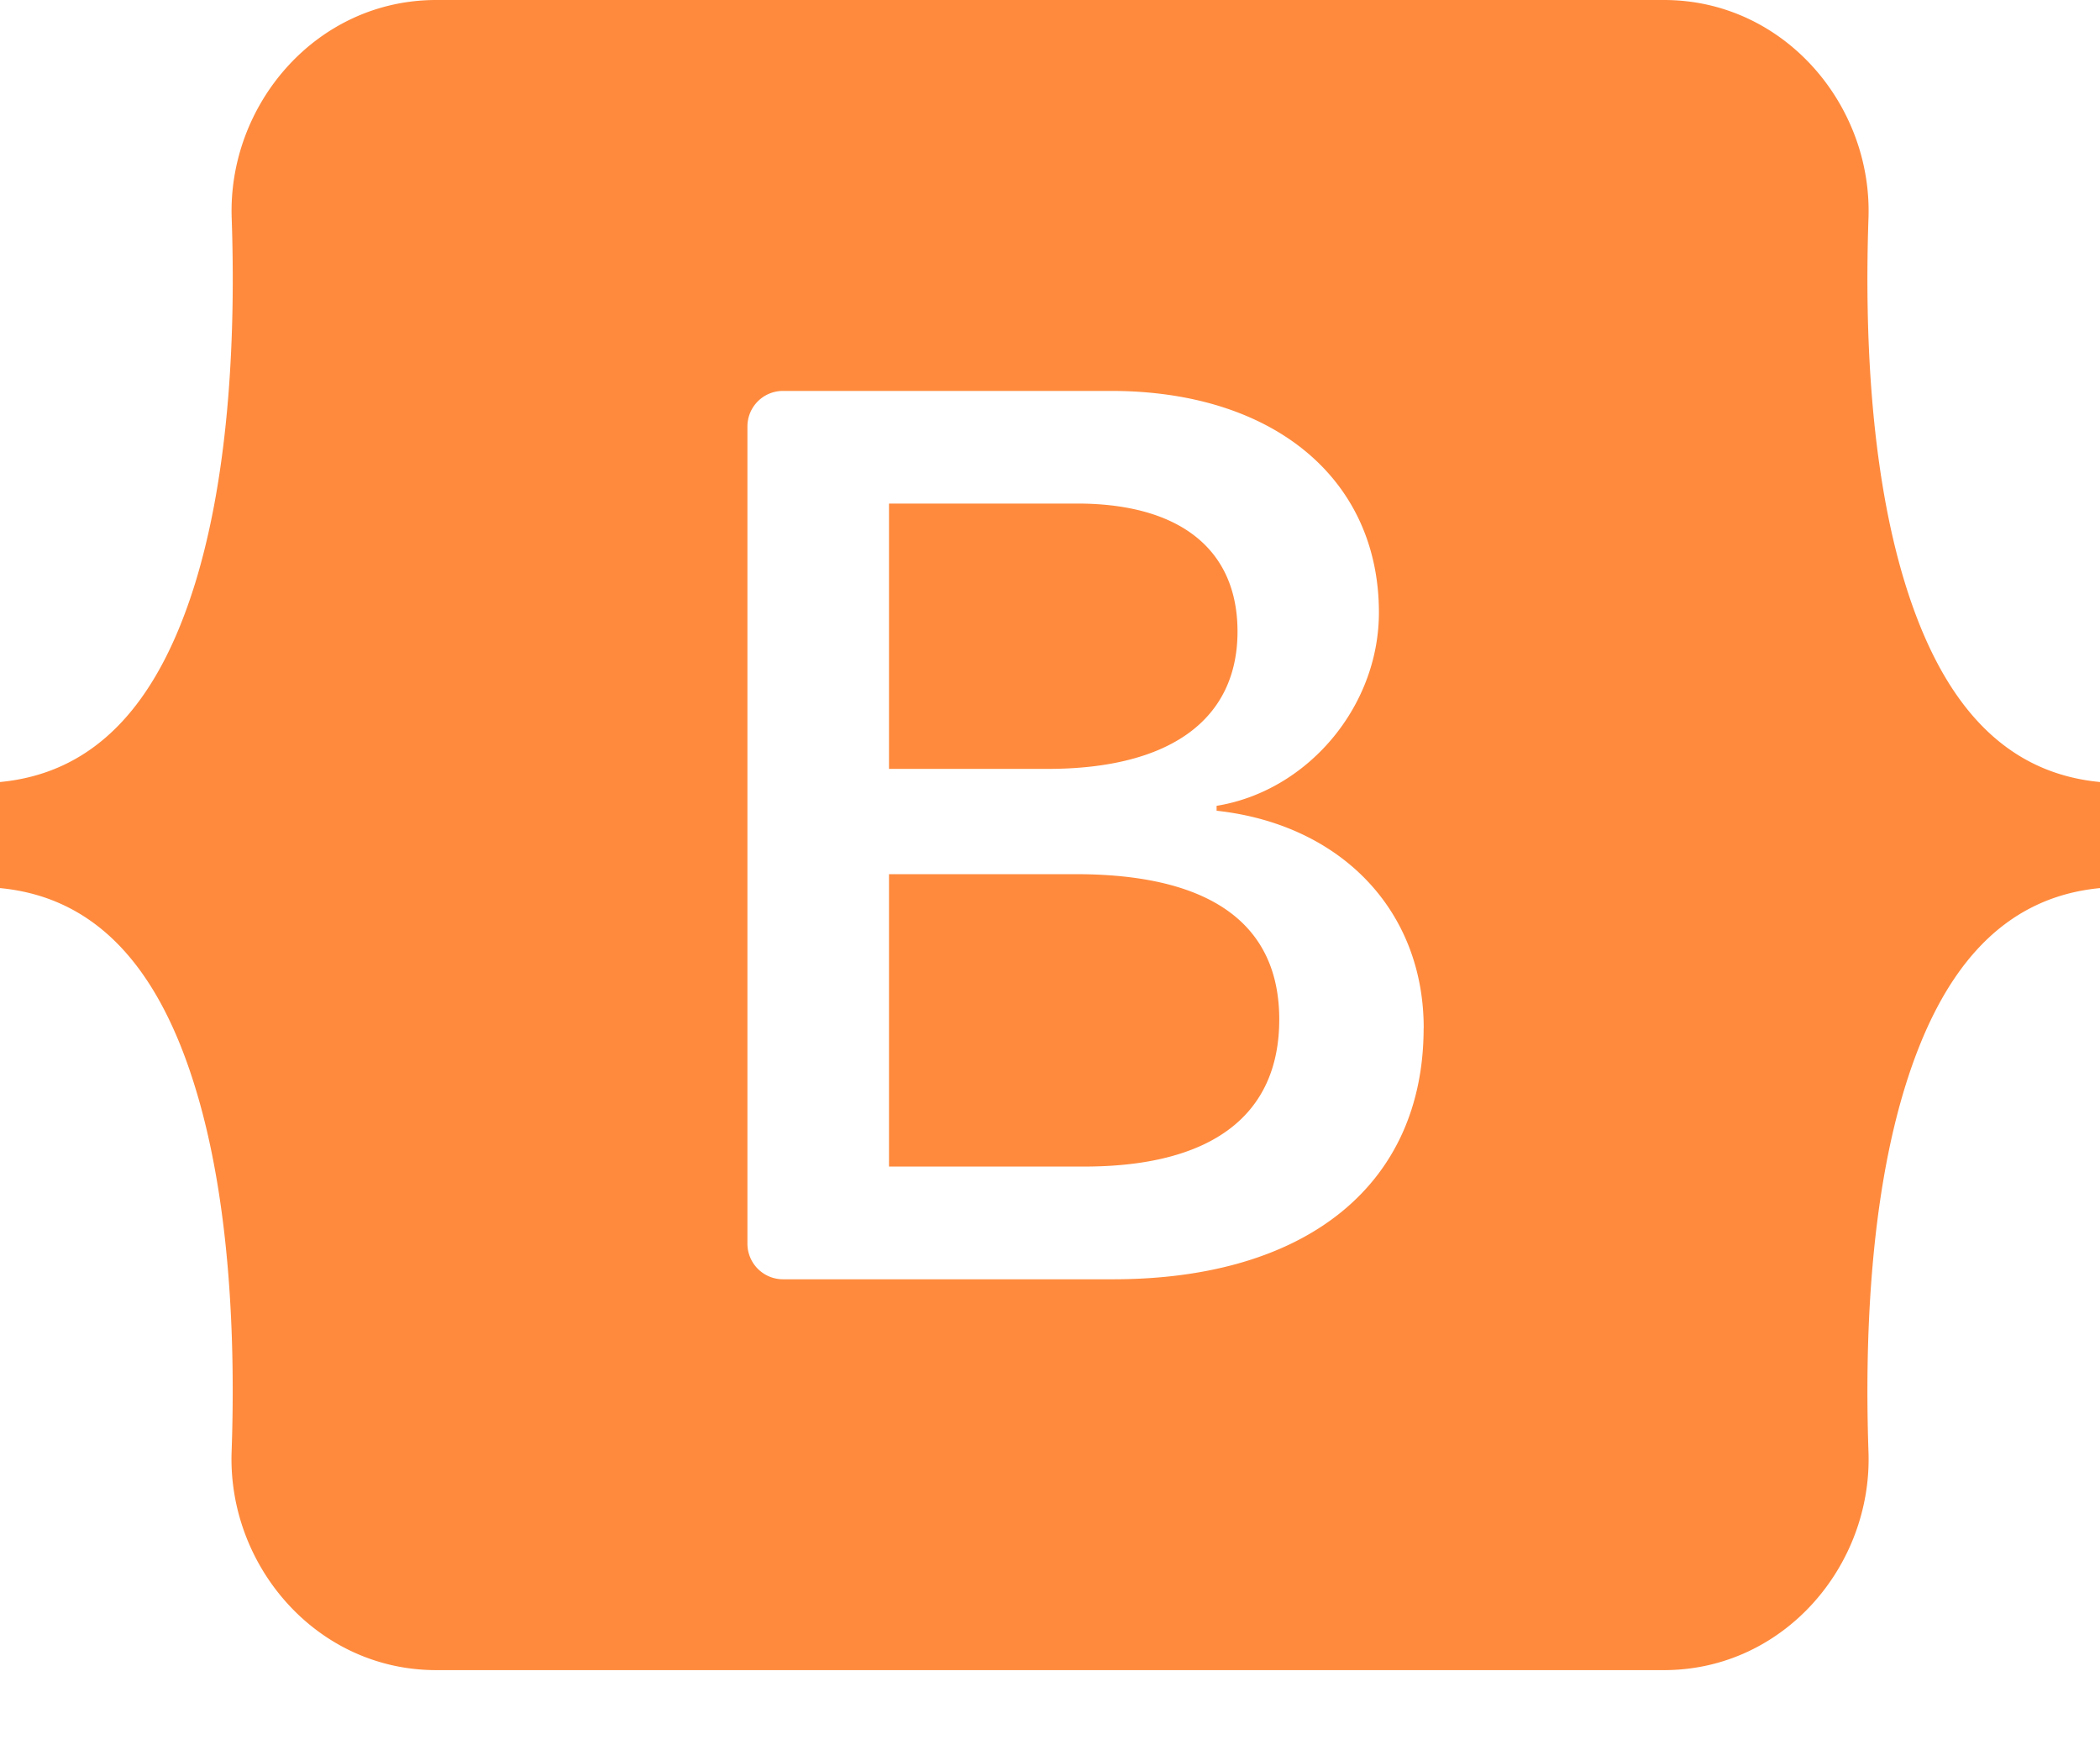 <svg width="24" height="20" fill="none" xmlns="http://www.w3.org/2000/svg"><g clip-path="url(#clip0_4091_4672)"><path fill-rule="evenodd" clip-rule="evenodd" d="M4.985 0c-1.37 0-2.383 1.196-2.337 2.494.043 1.247-.013 2.861-.42 4.178-.41 1.32-1.1 2.157-2.228 2.264v1.212c1.128.108 1.819.944 2.227 2.265.408 1.316.464 2.93.42 4.177-.045 1.298.968 2.494 2.338 2.494h14.032c1.37 0 2.383-1.196 2.337-2.494-.043-1.246.013-2.86.42-4.177.409-1.32 1.098-2.157 2.226-2.265V8.936c-1.128-.107-1.817-.944-2.226-2.264-.407-1.317-.463-2.931-.42-4.178C21.4 1.197 20.386 0 19.017 0H4.985zM16.27 11.748c0 1.786-1.335 2.87-3.55 2.87H8.949a.407.407 0 01-.407-.406v-9.34a.406.406 0 01.407-.405h3.75c1.847 0 3.06.998 3.06 2.532 0 1.077-.816 2.04-1.855 2.209v.056c1.415.155 2.367 1.133 2.367 2.484zm-3.96-5.994h-2.15v3.032h1.811c1.4 0 2.172-.563 2.172-1.57 0-.942-.664-1.462-1.833-1.462zm-2.15 4.235v3.341h2.23c1.457 0 2.23-.584 2.23-1.681 0-1.098-.794-1.66-2.324-1.66H10.16z" fill="#FF8A3D"/></g><defs><clipPath id="clip0_4091_4672"><path fill="#fff" d="M0 0h24v19.084H0z"/></clipPath></defs></svg>